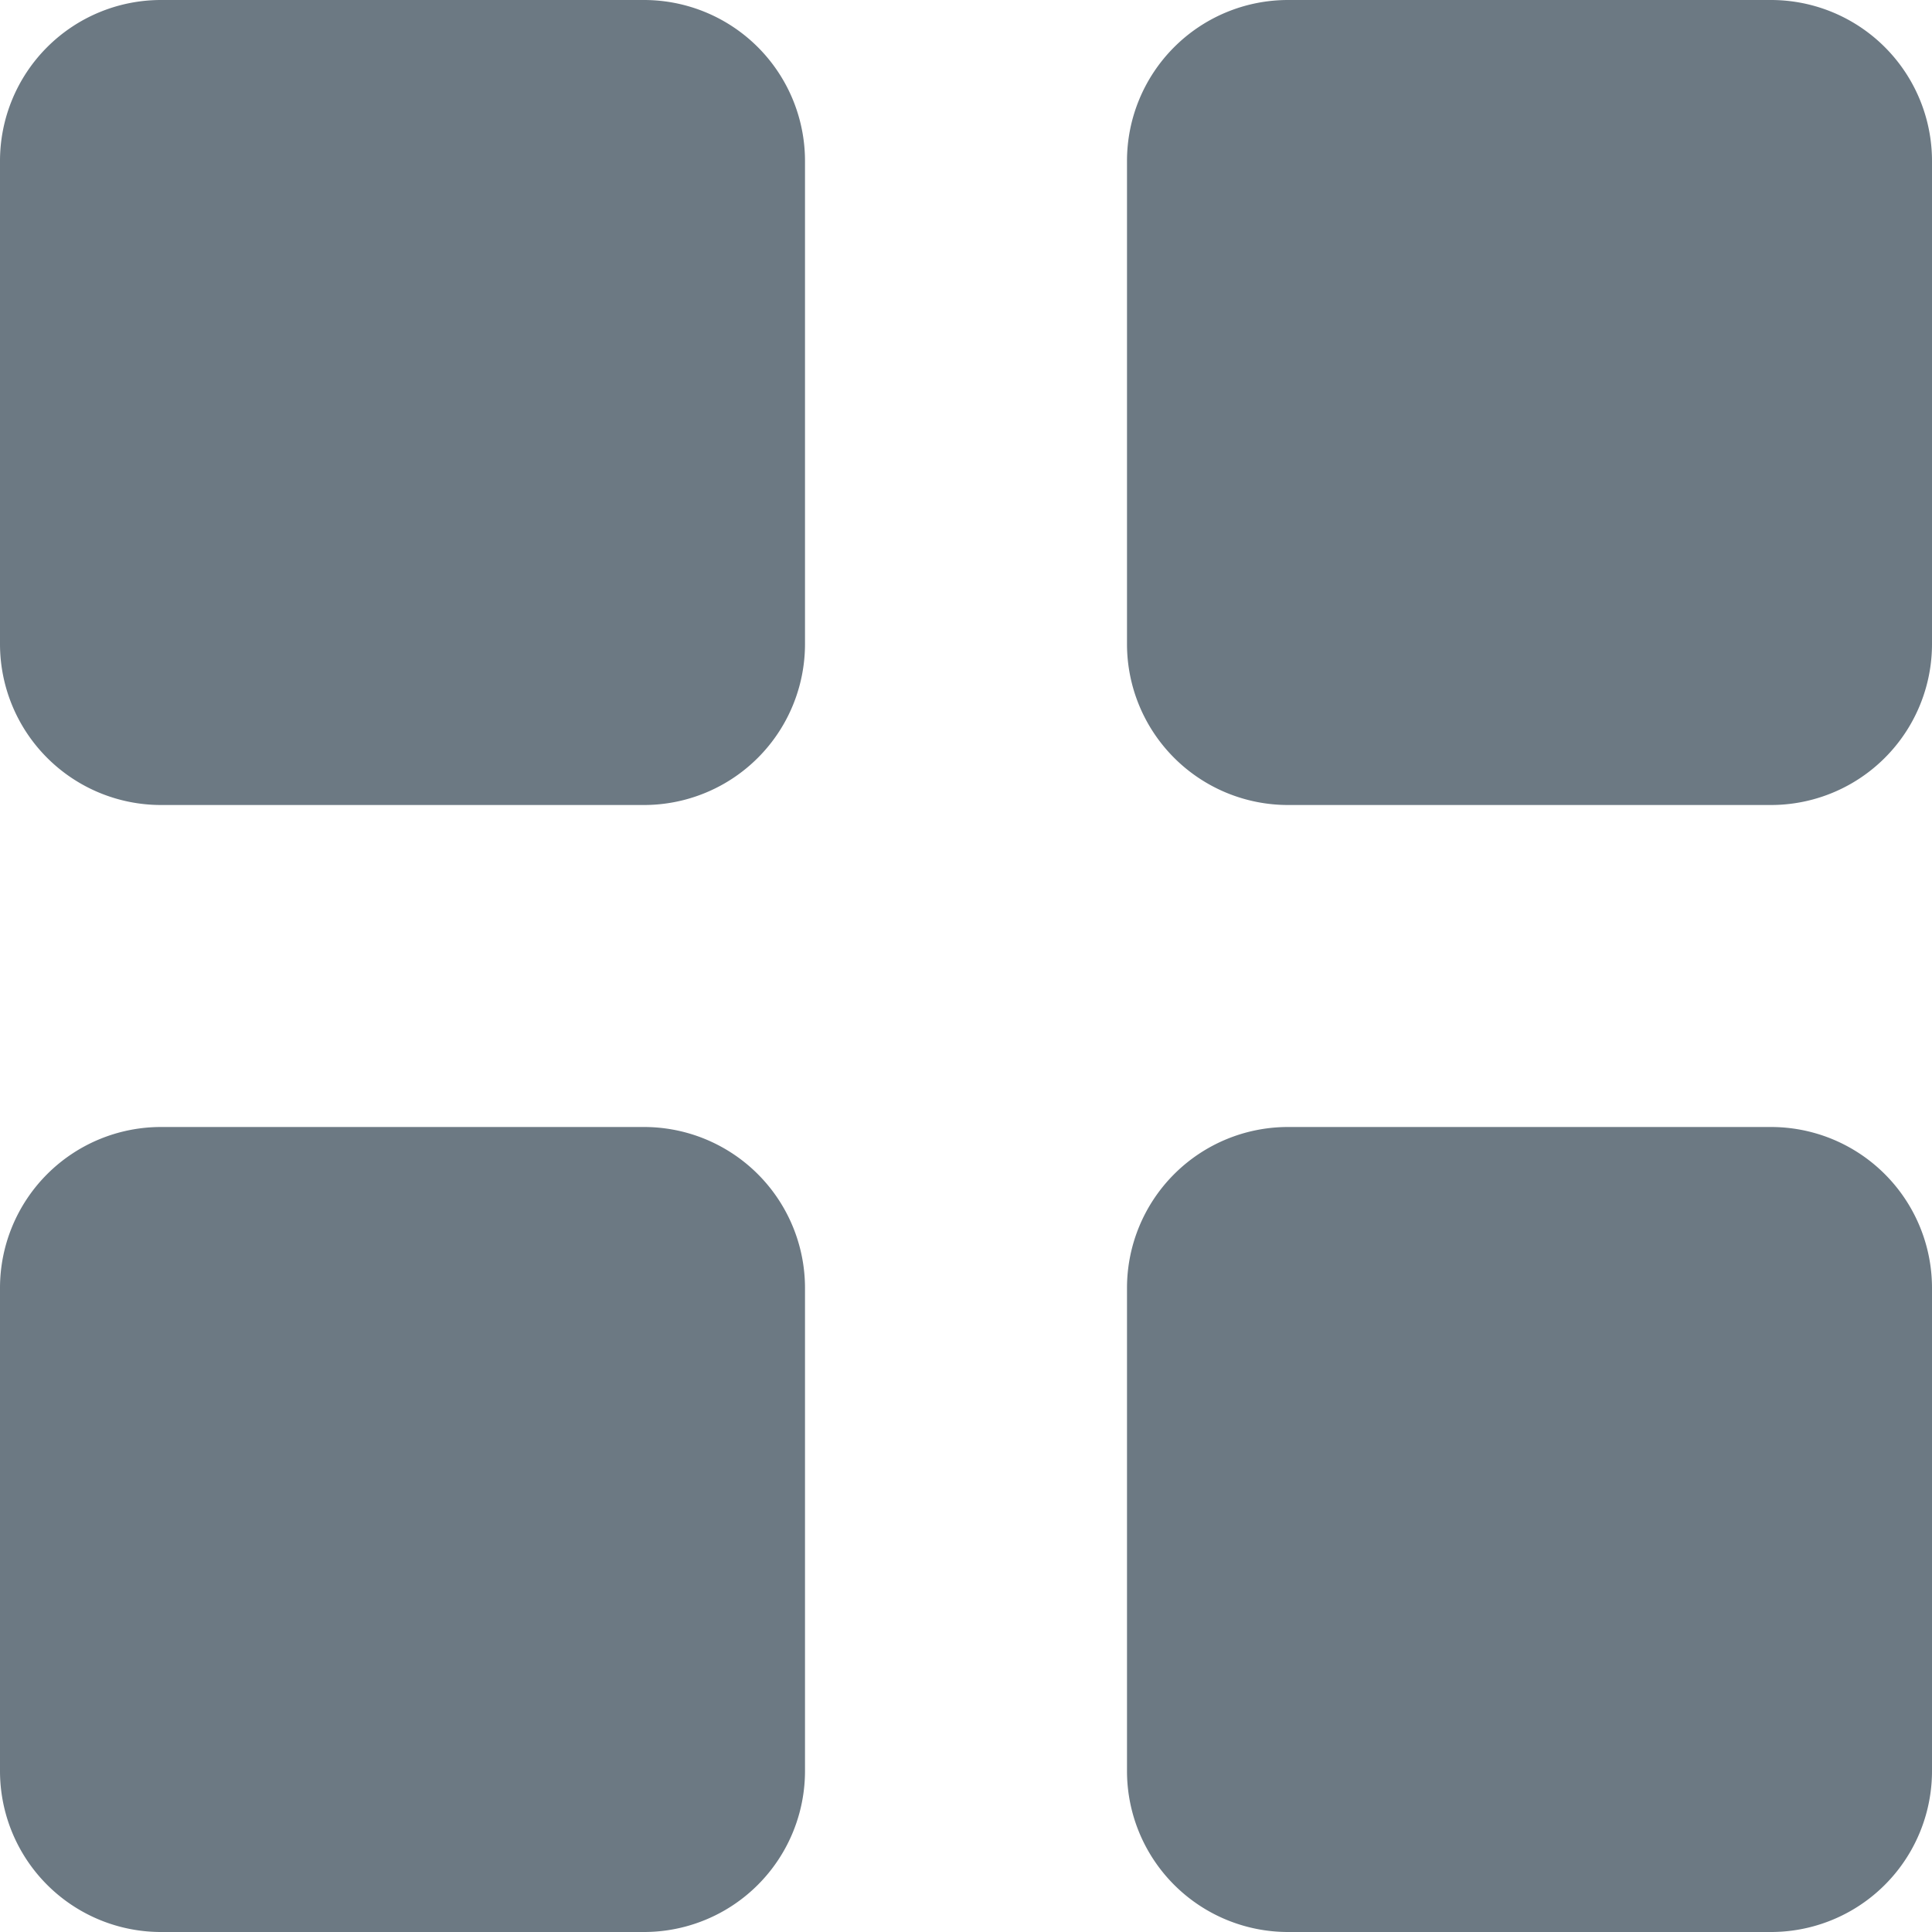 <svg width="12" height="12" viewBox="0 0 12 12" fill="none" xmlns="http://www.w3.org/2000/svg"><path fill-rule="evenodd" clip-rule="evenodd" d="M1 0h3a1 1 0 011 1v3a1 1 0 01-1 1H1a1 1 0 01-1-1V1a1 1 0 011-1zm7 0h3a1 1 0 011 1v3a1 1 0 01-1 1H8a1 1 0 01-1-1V1a1 1 0 011-1zM4 7H1a1 1 0 00-1 1v3a1 1 0 001 1h3a1 1 0 001-1V8a1 1 0 00-1-1zm4 0h3a1 1 0 011 1v3a1 1 0 01-1 1H8a1 1 0 01-1-1V8a1 1 0 011-1z" fill="#6C7983"/></svg>